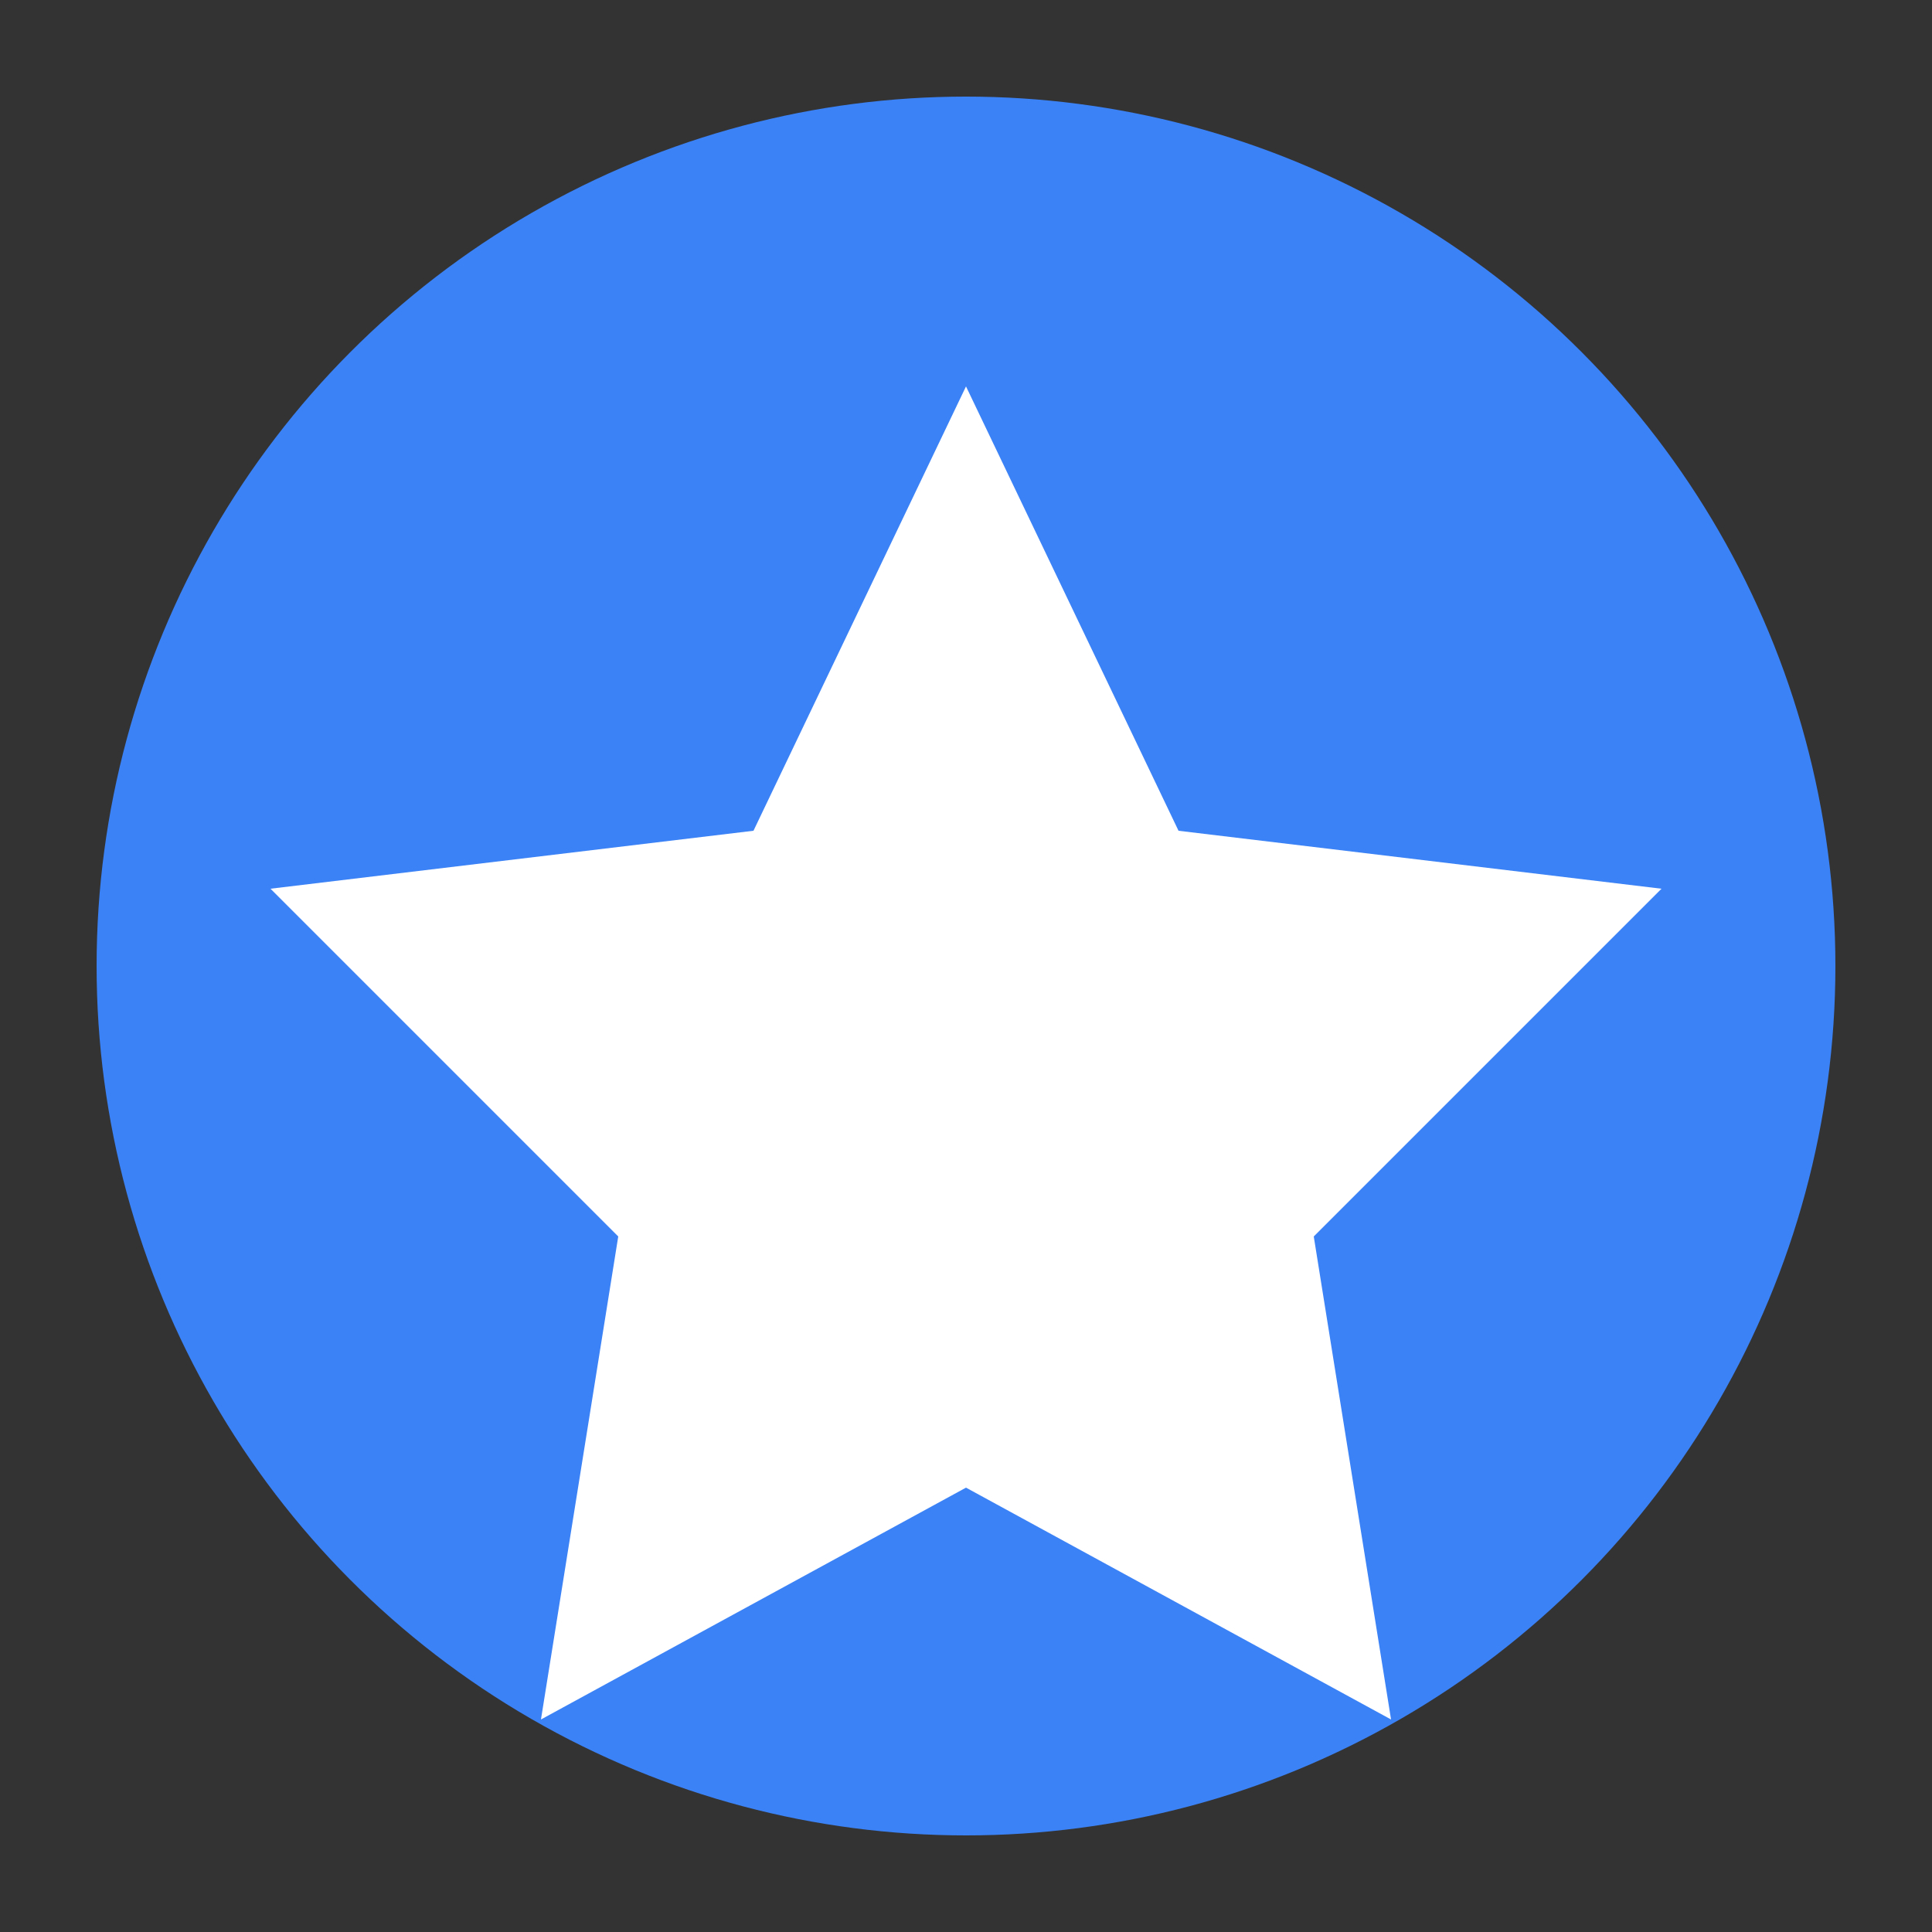 <svg xmlns="http://www.w3.org/2000/svg" width="100" height="100" viewBox="0 0 100 100">
  <rect x="0" y="0" width="100" height="100" fill="#333333" stroke="none"/>
  <circle cx="50" cy="50" r="45" fill="#3B82F6" />
  <path d="M50 20L61 43L86 46L68 64L72 89L50 77L28 89L32 64L14 46L39 43L50 20Z" fill="white" />
</svg>
